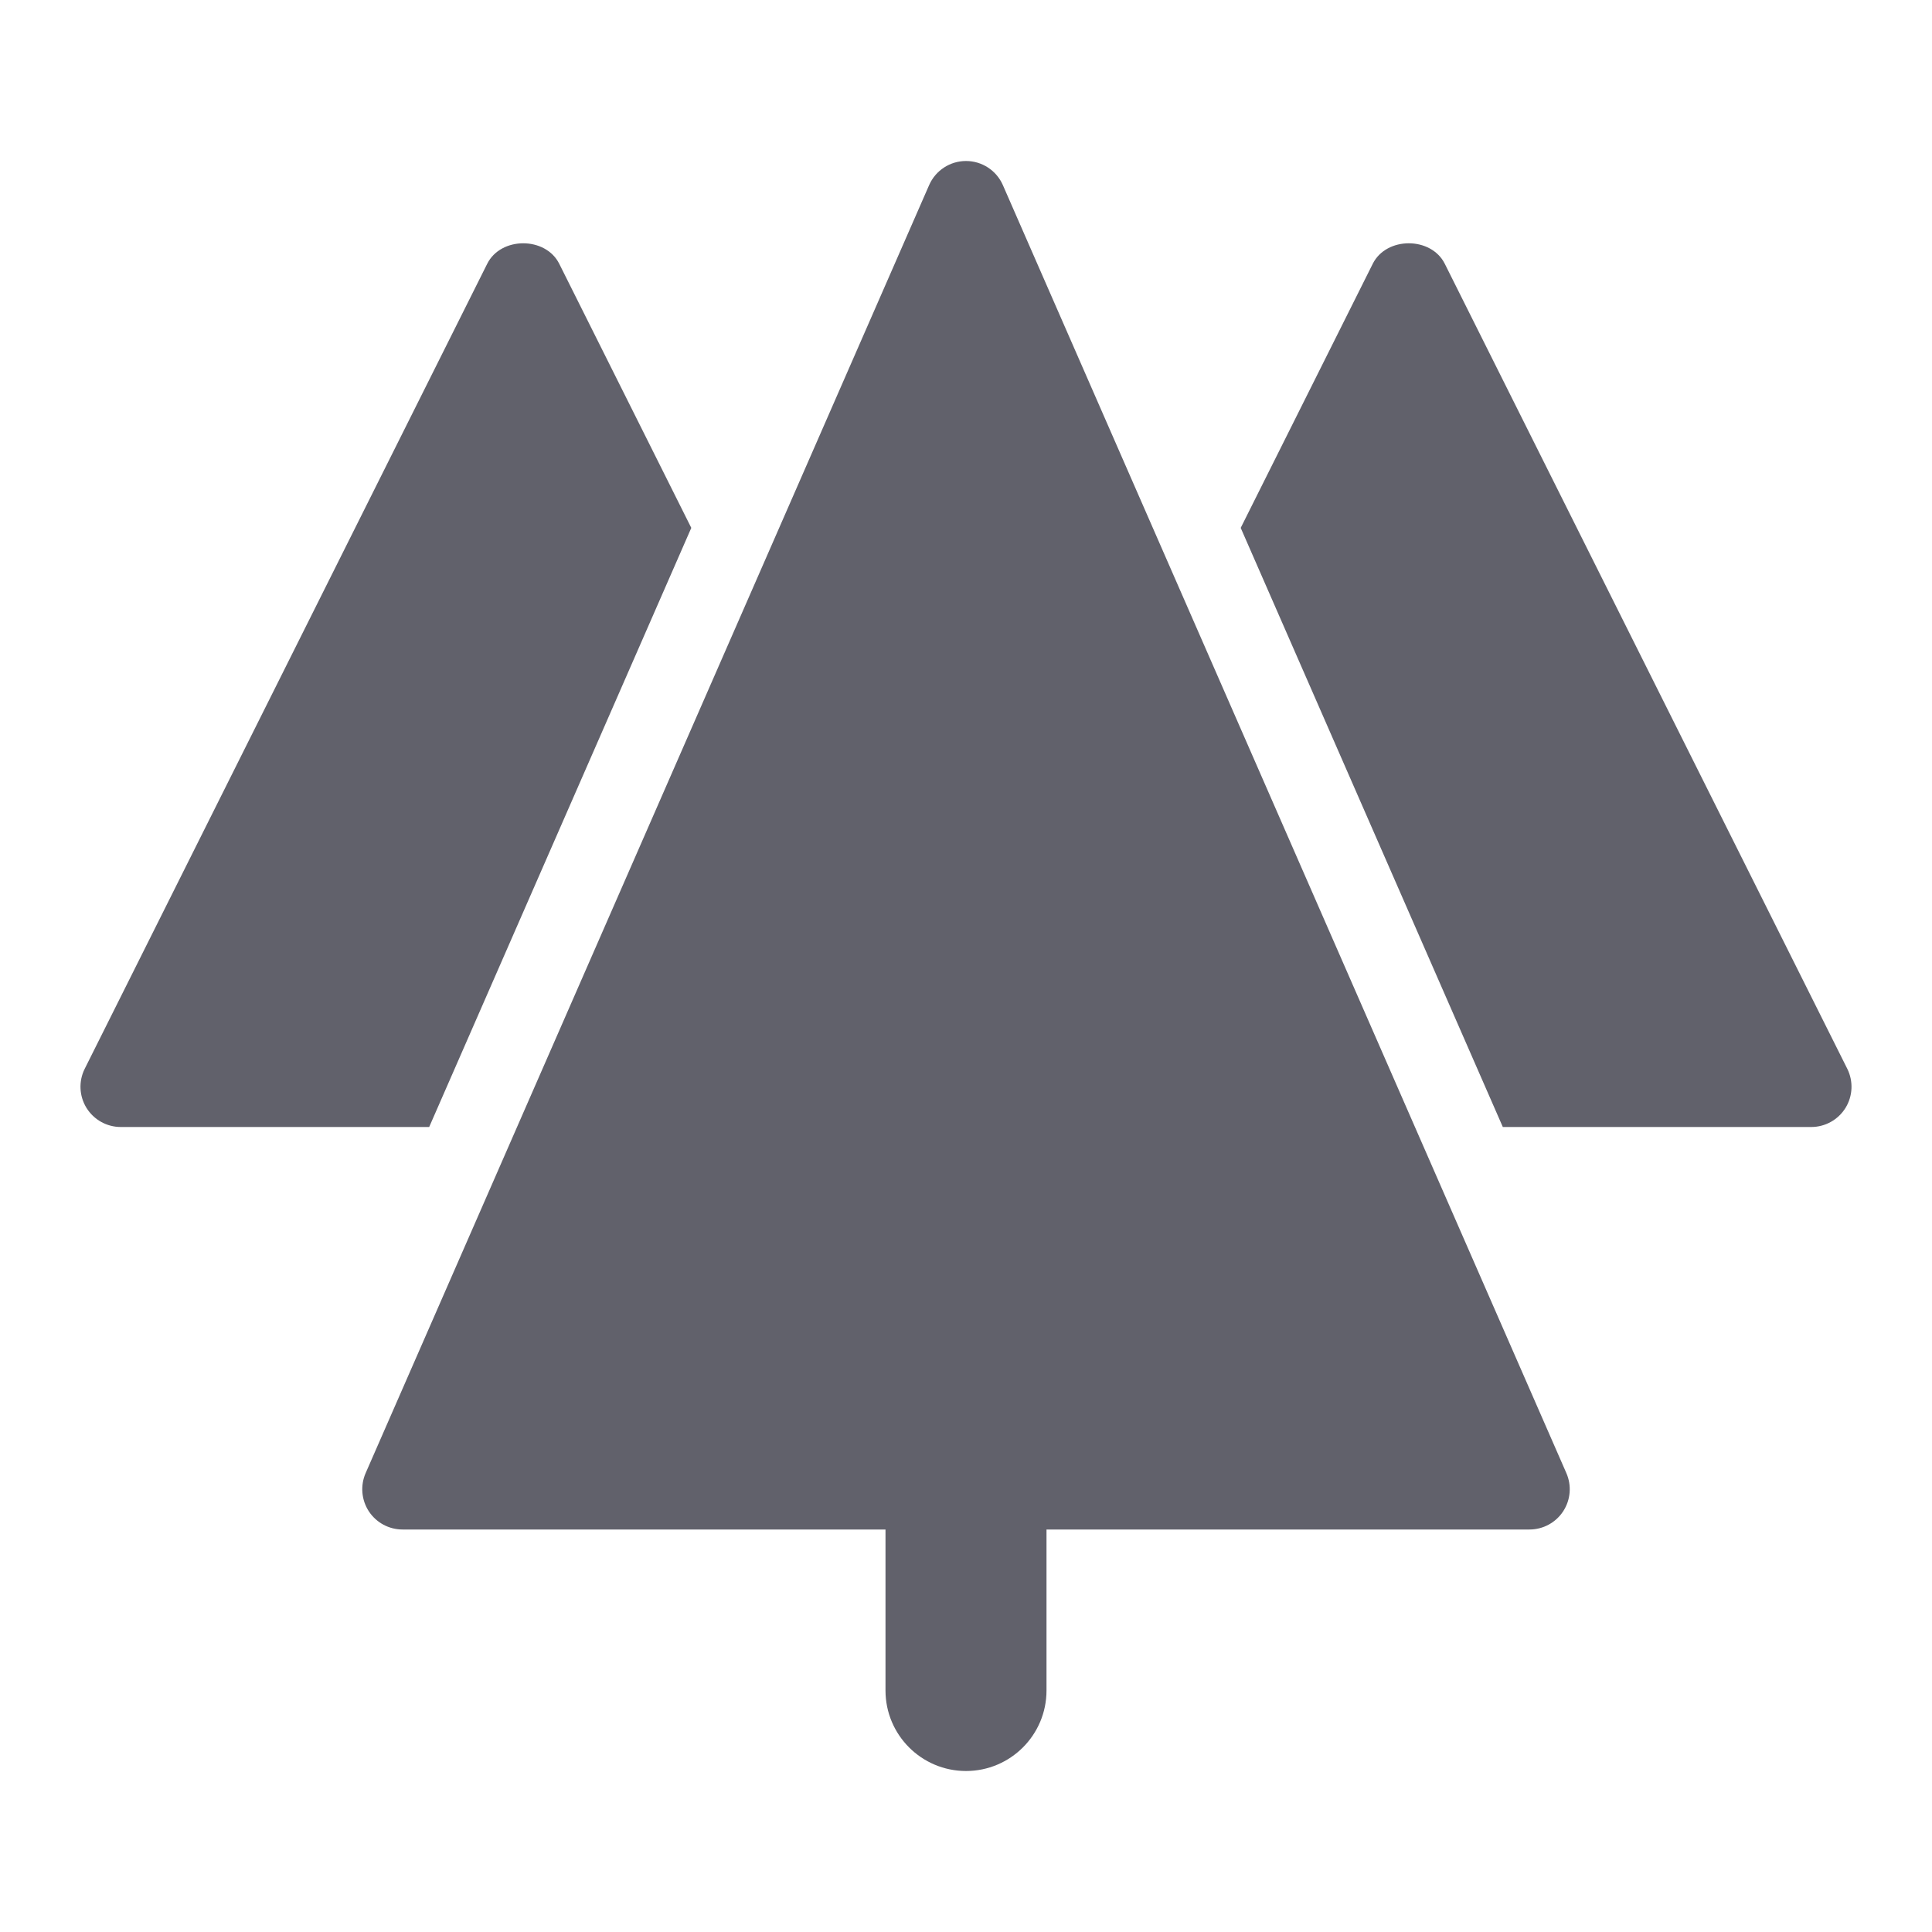 <svg xmlns="http://www.w3.org/2000/svg" height="48" width="48" viewBox="0 0 48 48"><title>forest 3</title><g fill="#61616b" class="nc-icon-wrapper"><path fill="#61616b" d="M38.916,36.599l-14-32C24.757,4.235,24.397,4,24,4s-0.757,0.235-0.916,0.599l-14,32 c-0.135,0.309-0.105,0.666,0.079,0.948S9.663,38,10,38h12v4c0,1.104,0.896,2,2,2s2-0.896,2-2v-4h12 c0.337,0,0.652-0.17,0.837-0.453S39.051,36.908,38.916,36.599z"></path> <path data-color="color-2" fill="#61616b" d="M45.895,26.553l-10-20c-0.339-0.678-1.45-0.678-1.789,0l-3.281,6.562 L37.337,28H45c0.347,0,0.668-0.18,0.851-0.474C46.033,27.231,46.049,26.863,45.895,26.553z"></path> <path data-color="color-2" fill="#61616b" d="M17.175,13.115l-3.281-6.562c-0.339-0.678-1.45-0.678-1.789,0l-10,20 c-0.155,0.31-0.138,0.678,0.044,0.973C2.332,27.82,2.653,28,3,28h7.663L17.175,13.115z"></path></g></svg>